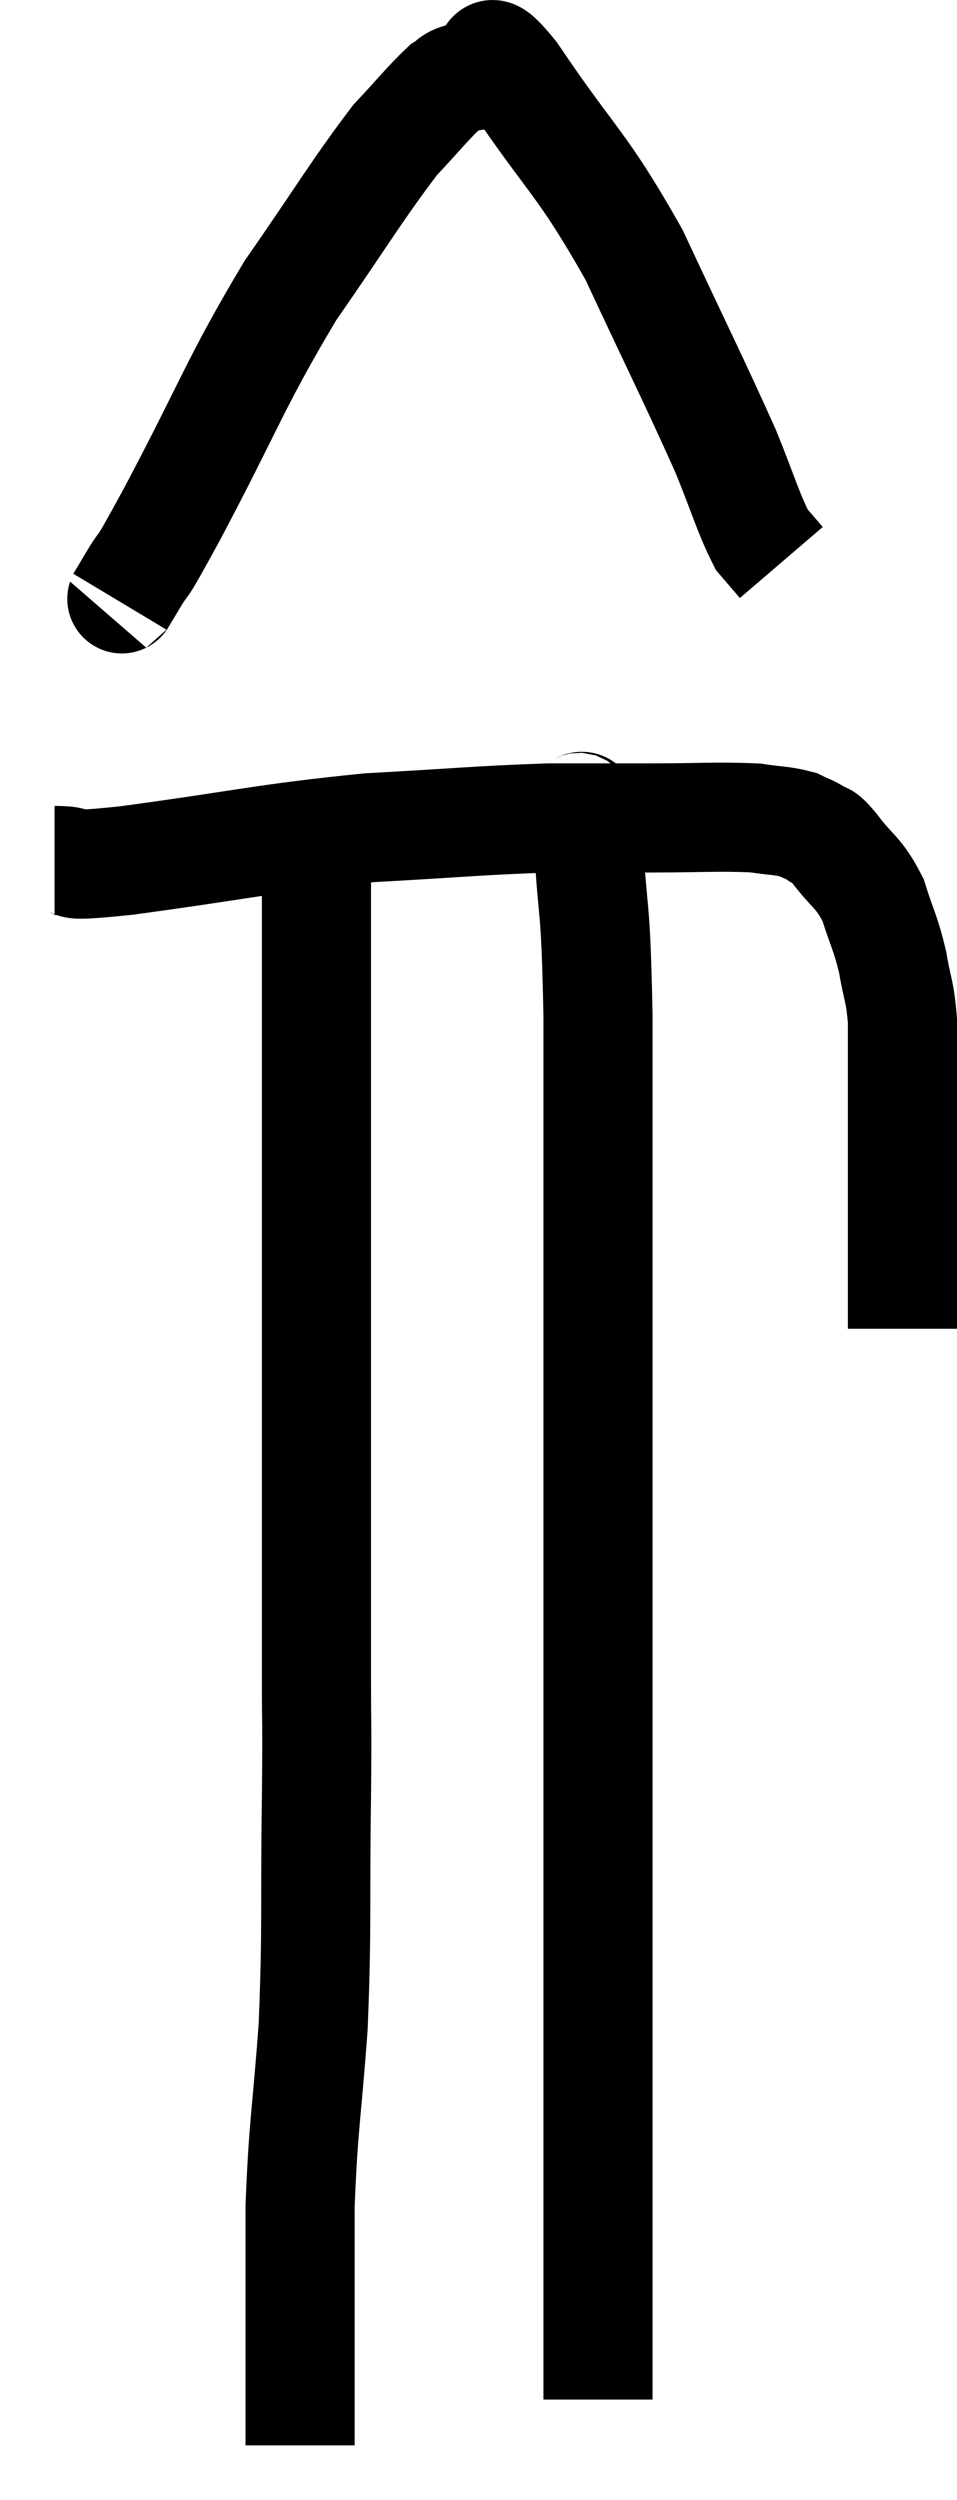 <svg xmlns="http://www.w3.org/2000/svg" viewBox="15.38 0.793 17.54 45.807" width="17.54" height="45.807"><path d="M 16.38 16.56 C 17.04 16.56, 16.26 16.71, 17.7 16.56 C 19.92 16.26, 20.205 16.155, 22.14 15.96 C 23.79 15.87, 24.15 15.825, 25.44 15.78 C 26.37 15.78, 26.355 15.78, 27.3 15.78 C 28.26 15.78, 28.545 15.75, 29.22 15.78 C 29.61 15.84, 29.715 15.825, 30 15.9 C 30.18 15.99, 30.195 15.975, 30.36 16.08 C 30.51 16.2, 30.405 16.02, 30.66 16.32 C 31.02 16.8, 31.11 16.755, 31.38 17.28 C 31.56 17.85, 31.605 17.865, 31.74 18.42 C 31.83 18.96, 31.875 18.93, 31.92 19.5 C 31.92 20.1, 31.92 19.935, 31.92 20.7 C 31.92 21.63, 31.92 21.945, 31.92 22.56 C 31.92 22.86, 31.92 22.89, 31.92 23.16 C 31.92 23.4, 31.92 23.49, 31.92 23.64 C 31.92 23.7, 31.92 23.565, 31.92 23.76 C 31.92 24.09, 31.92 24.18, 31.92 24.42 C 31.92 24.57, 31.92 24.54, 31.92 24.72 C 31.92 24.93, 31.92 25.035, 31.92 25.14 L 31.92 25.14" fill="none" stroke="black" stroke-width="2"></path><path d="M 17.58 11.82 C 17.67 11.67, 17.52 11.925, 17.76 11.52 C 18.15 10.86, 17.805 11.55, 18.54 10.2 C 19.62 8.16, 19.68 7.83, 20.7 6.12 C 21.66 4.74, 21.915 4.29, 22.62 3.36 C 23.07 2.88, 23.22 2.685, 23.52 2.4 C 23.67 2.31, 23.625 2.28, 23.82 2.22 C 24.06 2.19, 24.06 2.175, 24.3 2.16 C 24.54 2.16, 24.105 1.335, 24.78 2.16 C 25.89 3.81, 26.025 3.735, 27 5.46 C 27.84 7.26, 28.095 7.755, 28.68 9.06 C 29.01 9.87, 29.085 10.17, 29.34 10.68 C 29.52 10.89, 29.61 10.995, 29.7 11.1 L 29.7 11.1" fill="none" stroke="black" stroke-width="2"></path><path d="M 21.18 16.08 C 21.18 17.58, 21.18 17.685, 21.18 19.08 C 21.18 20.37, 21.18 20.01, 21.18 21.66 C 21.18 23.67, 21.18 23.865, 21.18 25.68 C 21.18 27.3, 21.18 27.45, 21.18 28.92 C 21.18 30.24, 21.18 30.36, 21.18 31.56 C 21.18 32.64, 21.195 32.13, 21.18 33.72 C 21.15 35.82, 21.195 36.045, 21.12 37.92 C 21 39.57, 20.94 39.69, 20.88 41.22 C 20.88 42.63, 20.88 43.02, 20.88 44.04 C 20.88 44.67, 20.88 44.91, 20.88 45.3 C 20.88 45.45, 20.88 45.525, 20.88 45.6 L 20.88 45.6" fill="none" stroke="black" stroke-width="2"></path><path d="M 25.92 15.48 C 26.04 15.81, 26.055 15.165, 26.16 16.14 C 26.25 17.76, 26.295 17.175, 26.34 19.38 C 26.34 22.17, 26.34 22.71, 26.34 24.96 C 26.34 26.67, 26.34 26.73, 26.34 28.38 C 26.34 29.97, 26.34 29.985, 26.34 31.56 C 26.34 33.12, 26.34 33.285, 26.34 34.68 C 26.34 35.91, 26.34 35.955, 26.34 37.14 C 26.34 38.28, 26.34 38.175, 26.34 39.42 C 26.34 40.77, 26.34 41.055, 26.34 42.12 C 26.34 42.9, 26.34 43.215, 26.34 43.68 C 26.34 43.83, 26.34 43.875, 26.34 43.98 C 26.34 44.04, 26.34 44.07, 26.34 44.1 C 26.34 44.1, 26.34 44.01, 26.34 44.1 C 26.34 44.28, 26.34 44.295, 26.34 44.46 C 26.34 44.61, 26.34 44.685, 26.34 44.76 C 26.34 44.76, 26.34 44.76, 26.34 44.76 L 26.34 44.76" fill="none" stroke="black" stroke-width="2"></path></svg>